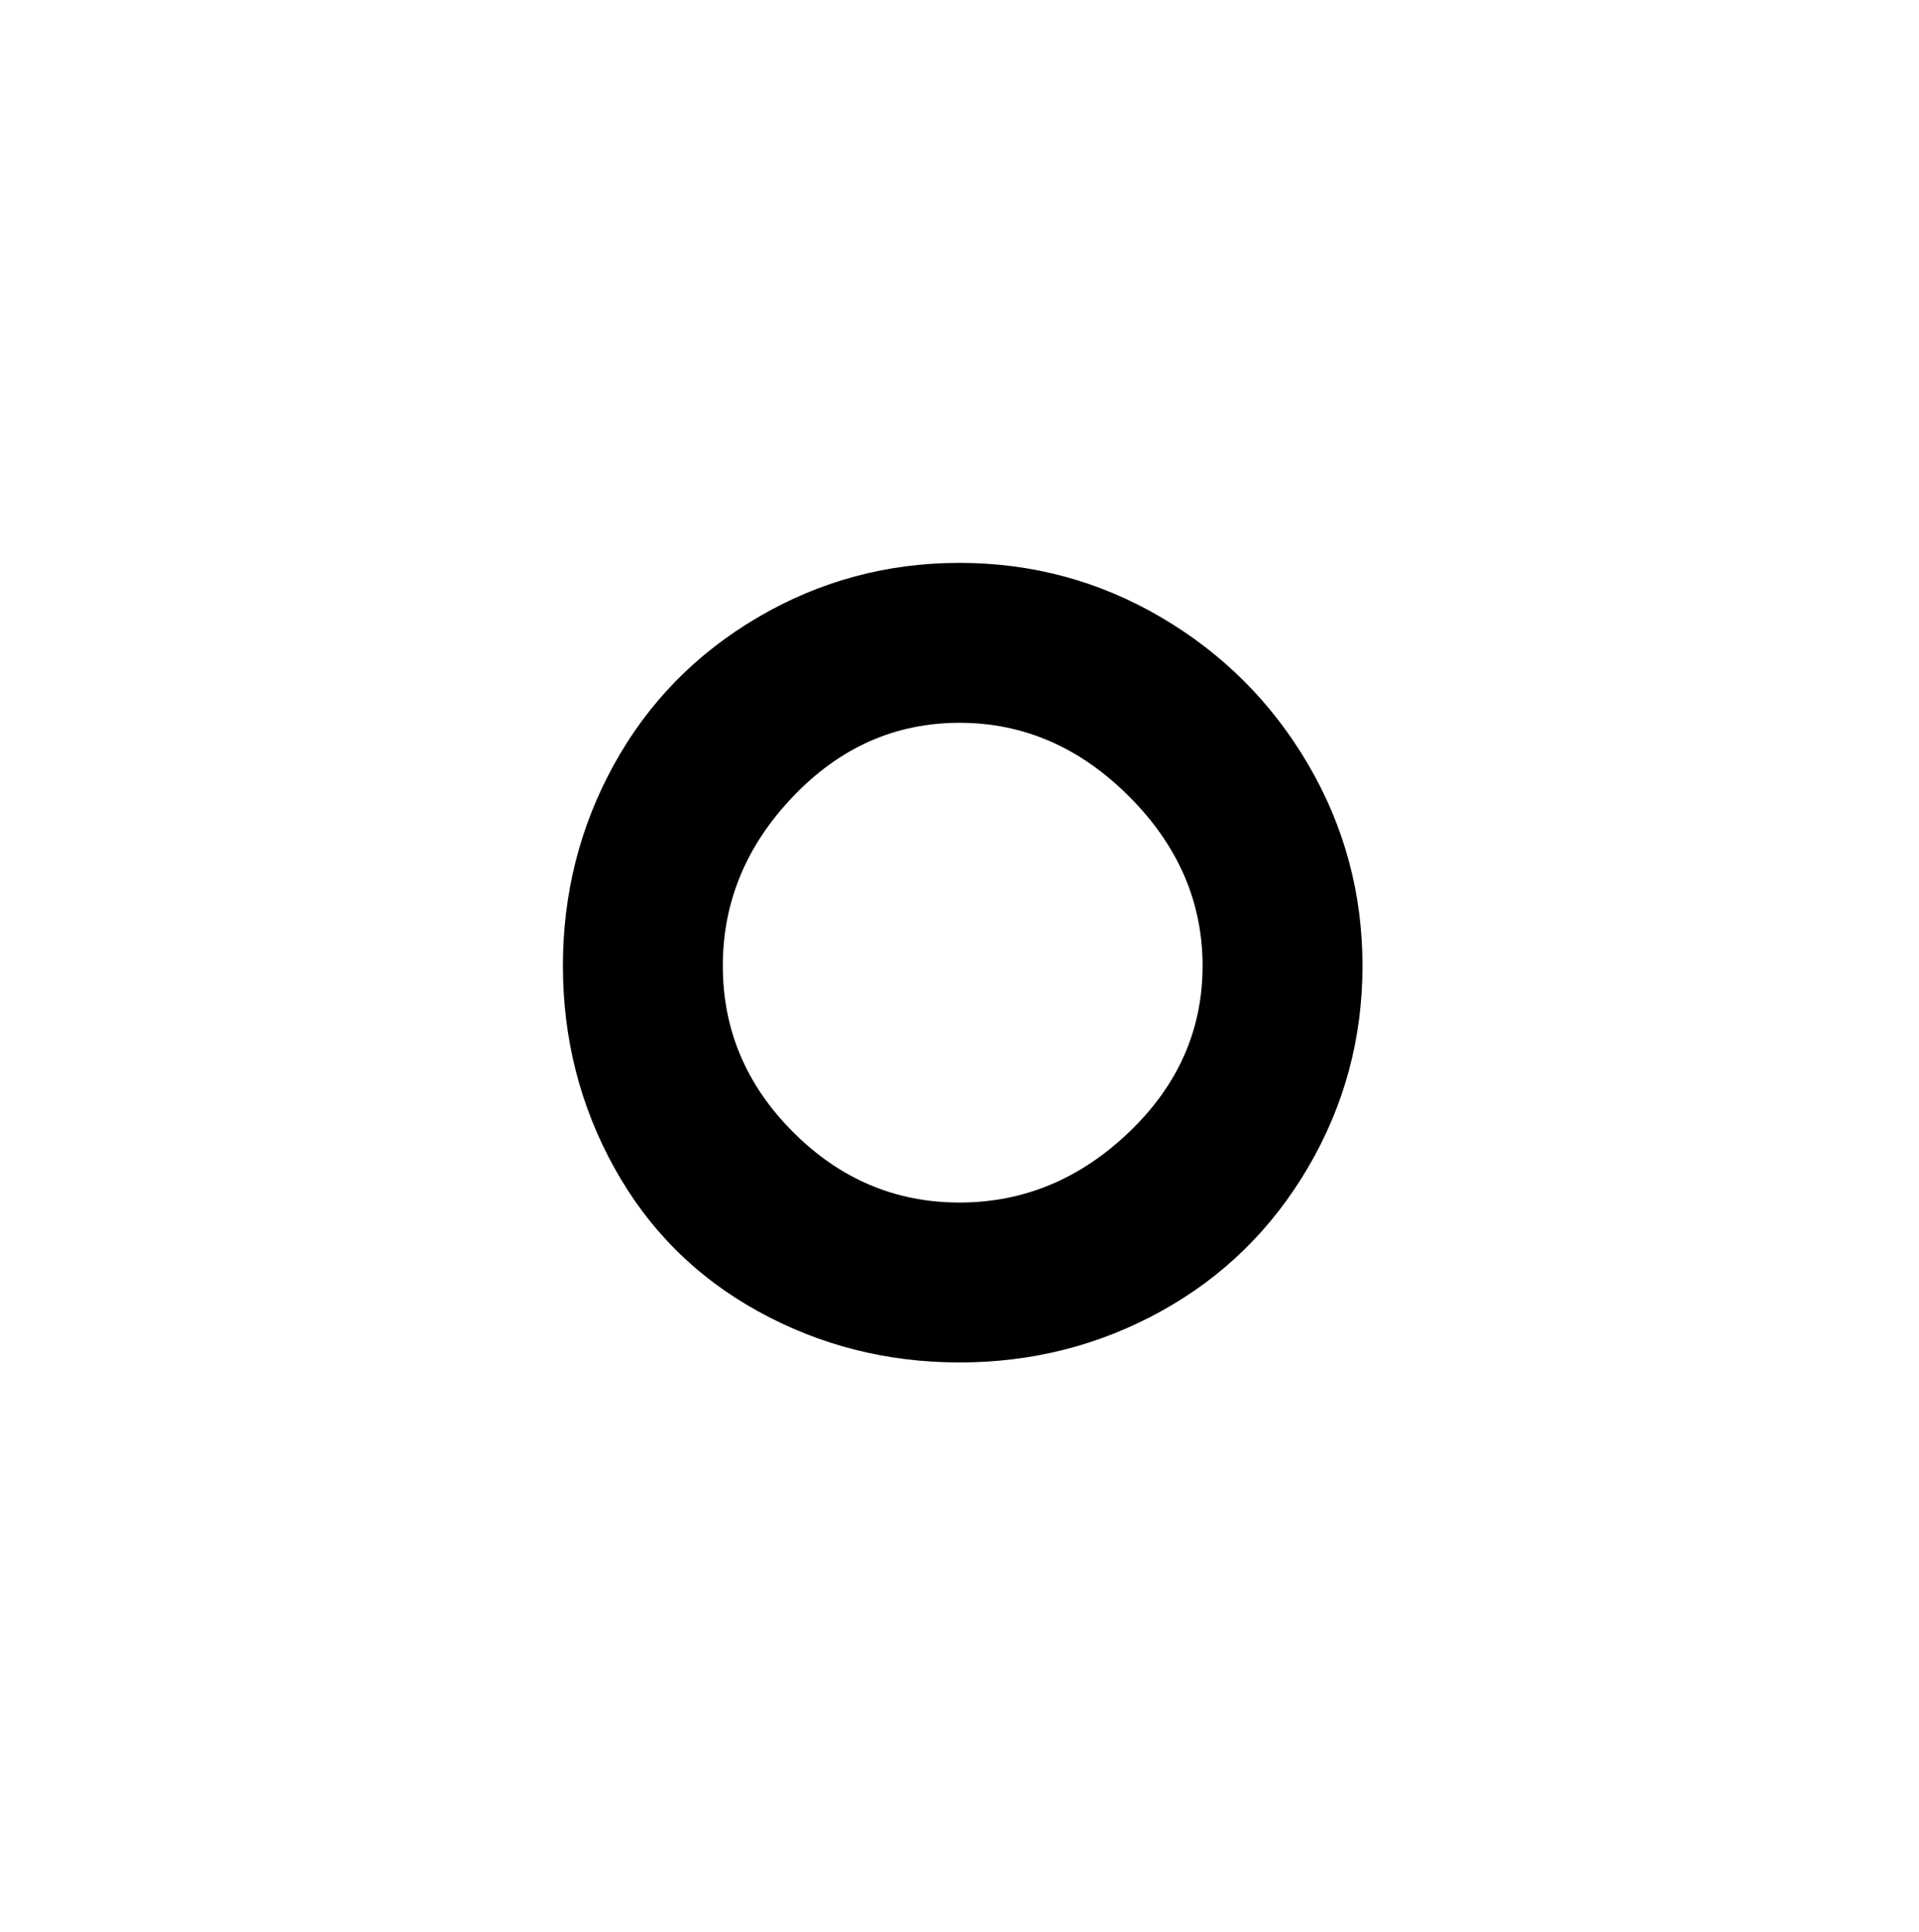 <svg viewBox="0 0 300 302.001" xmlns="http://www.w3.org/2000/svg"><path d="M150 88q-17 0-31.5 8.5t-22.5 23Q88 134 88 151t8 31.5q8 14.5 22.5 22.5t31.5 8q17 0 31.5-8t23-22.5Q213 168 213 151t-8.5-31.5q-8.5-14.5-23-23T150 88zm0 100q-15 0-26-11t-11-26q0-15 11-26.5t26-11.5q15 0 26.5 11.5T188 151q0 15-11.5 26T150 188z"/></svg>